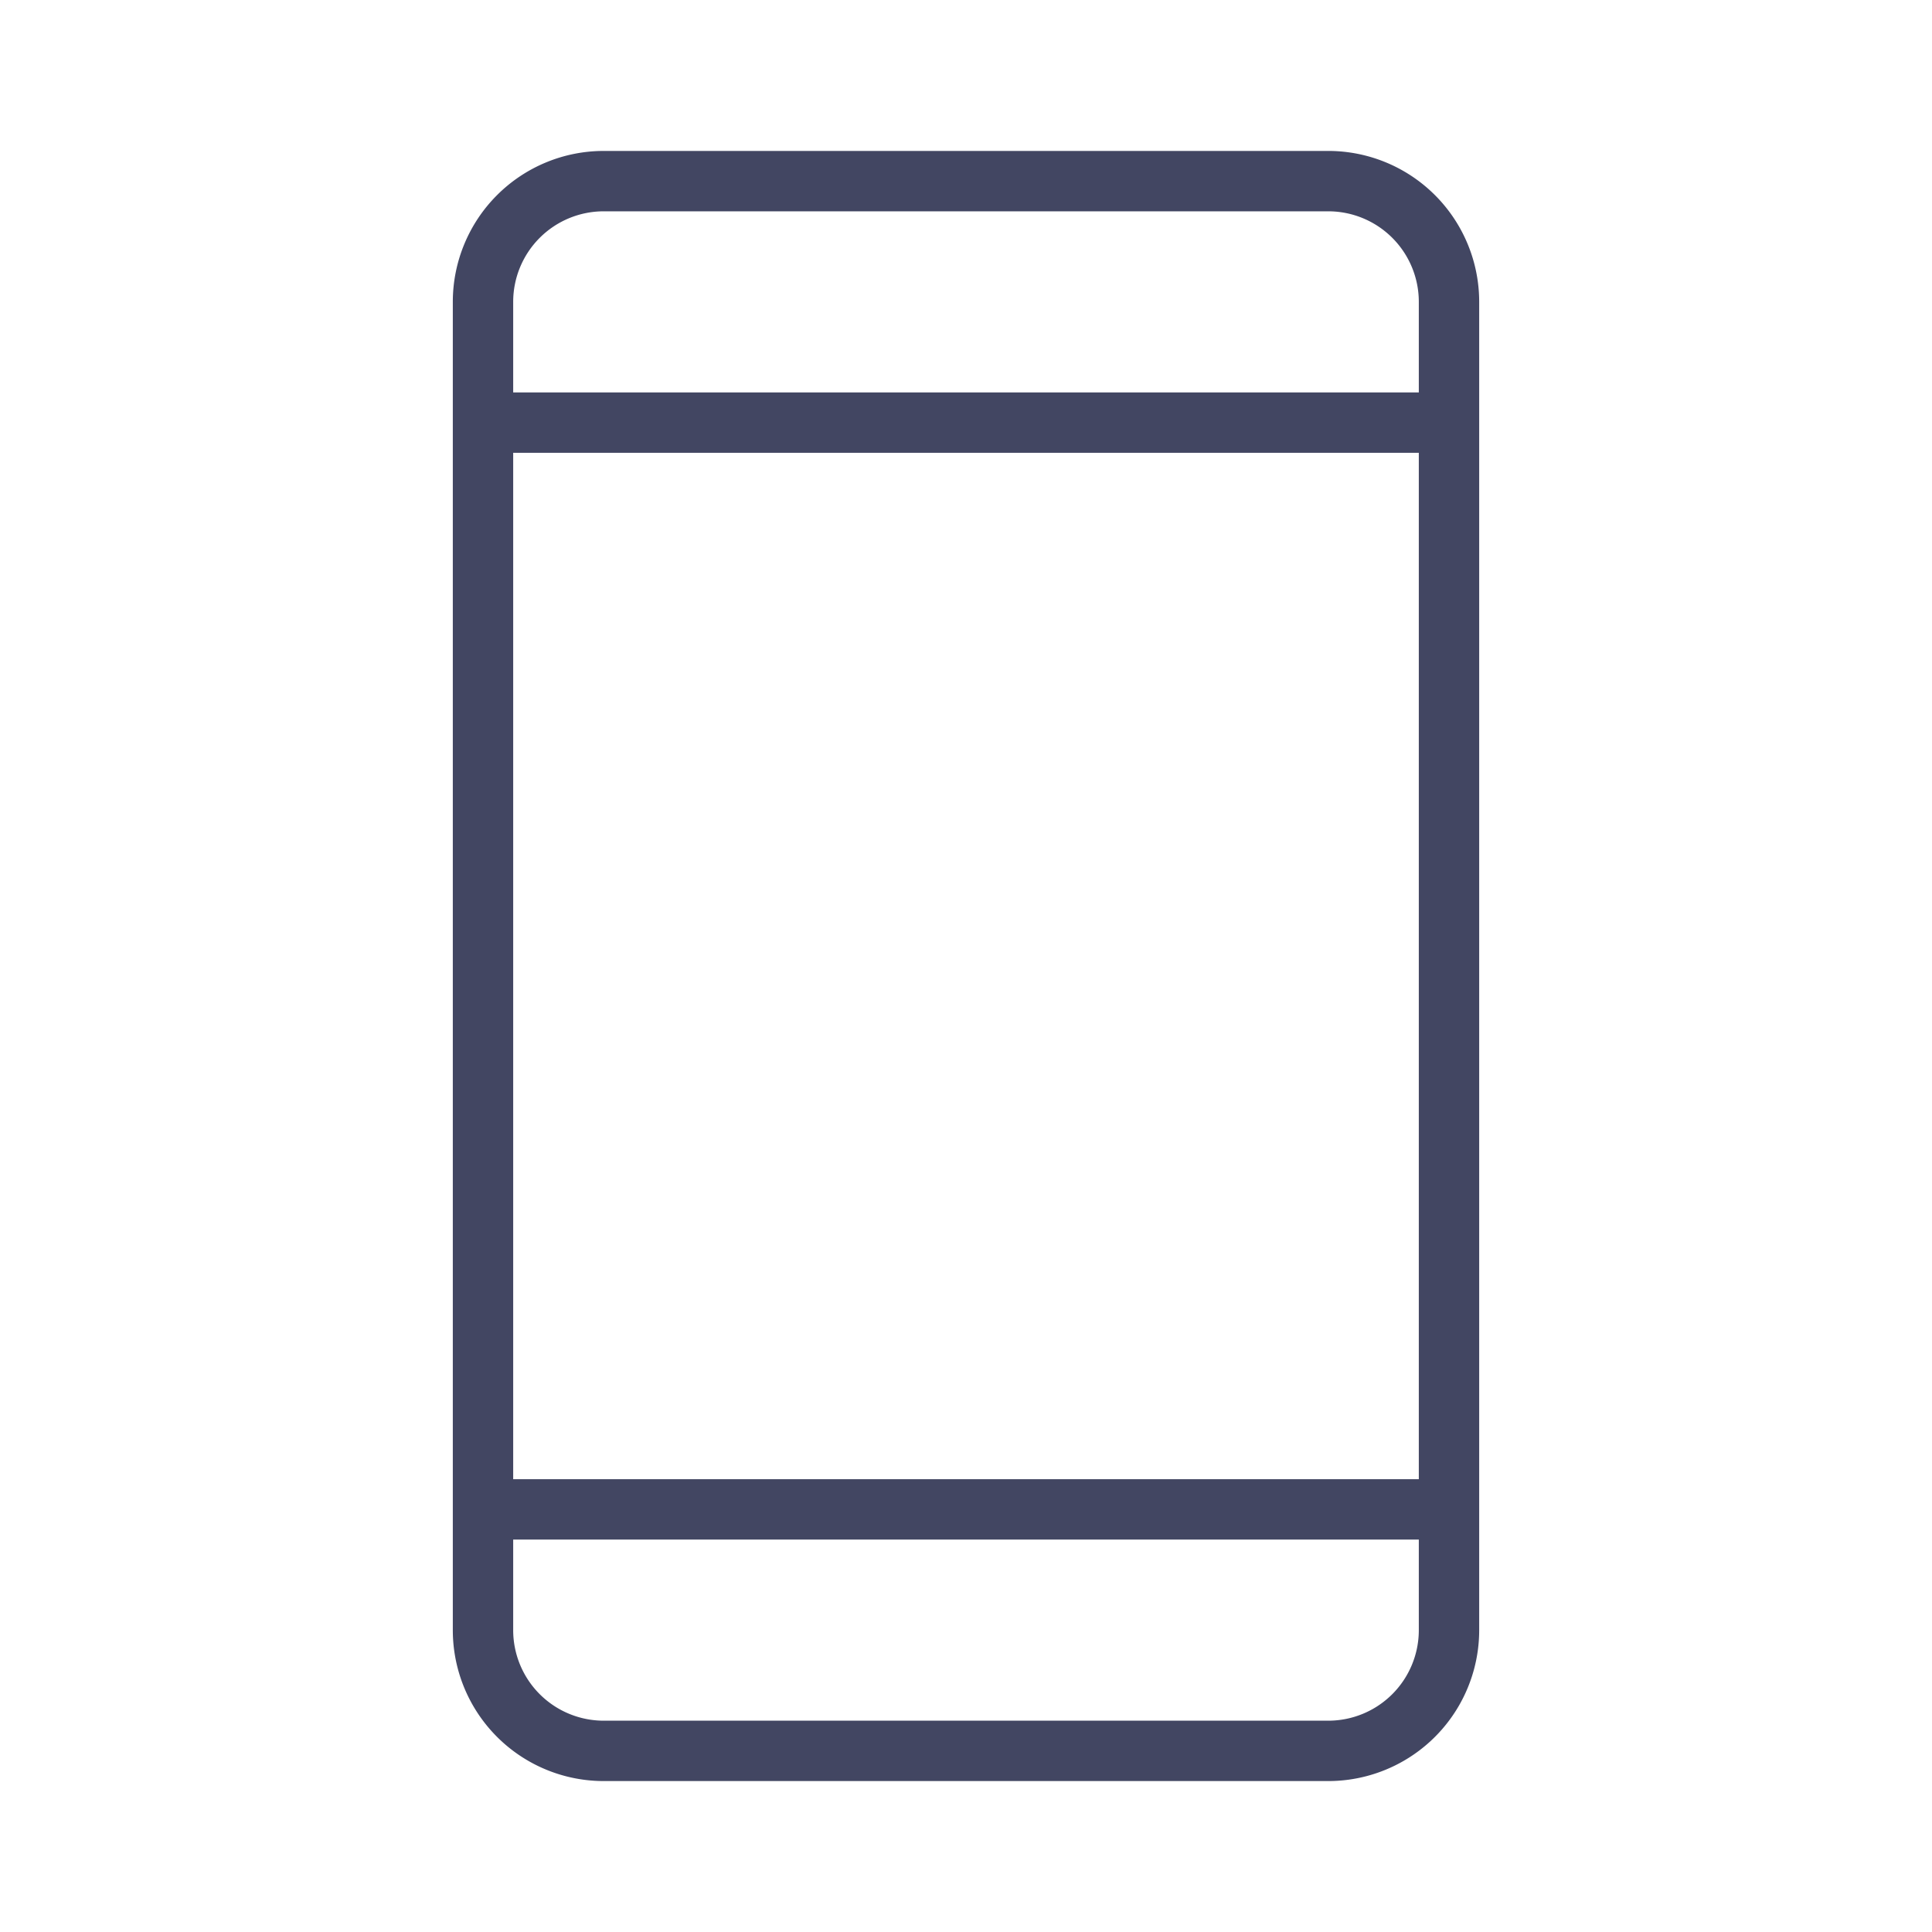 <svg xmlns="http://www.w3.org/2000/svg" width="24" height="24" fill="#424662" viewBox="0 0 256 256"><path d="M176,20H80A20,20,0,0,0,60,40V216a20,20,0,0,0,20,20h96a20,20,0,0,0,20-20V40A20,20,0,0,0,176,20ZM68,60H188V196H68ZM80,28h96a12,12,0,0,1,12,12V52H68V40A12,12,0,0,1,80,28Zm96,200H80a12,12,0,0,1-12-12V204H188v12A12,12,0,0,1,176,228Z"></path></svg>